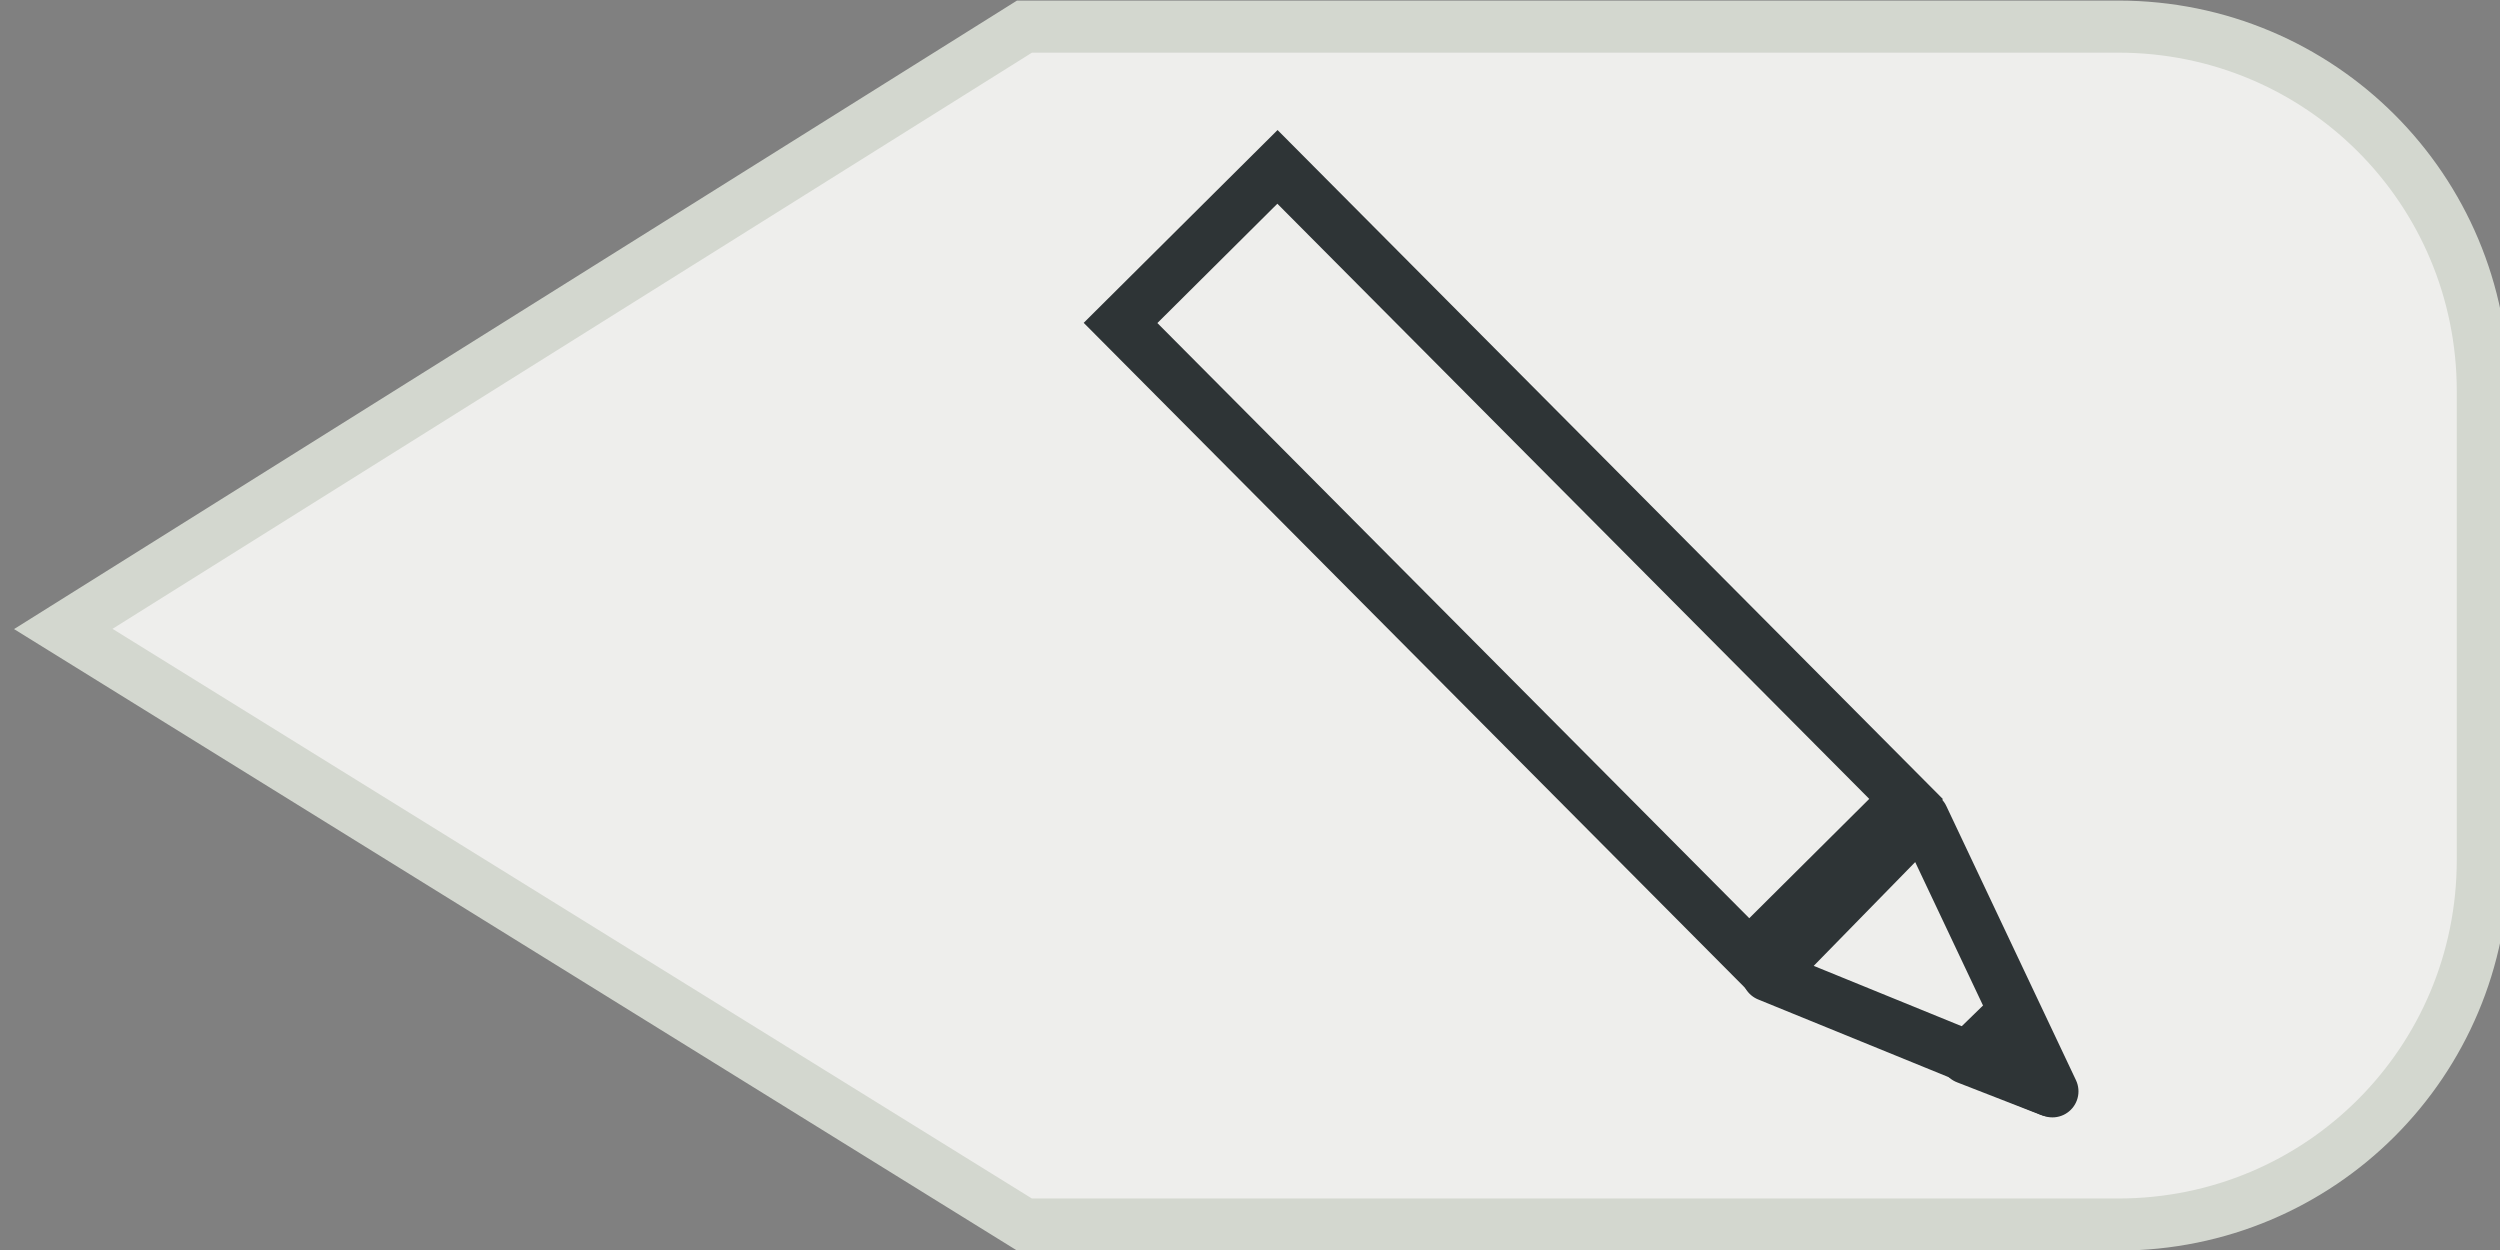 <?xml version="1.0" encoding="UTF-8" standalone="no"?>
<!-- Created with Inkscape (http://www.inkscape.org/) -->
<svg
   xmlns:dc="http://purl.org/dc/elements/1.1/"
   xmlns:cc="http://creativecommons.org/ns#"
   xmlns:rdf="http://www.w3.org/1999/02/22-rdf-syntax-ns#"
   xmlns:svg="http://www.w3.org/2000/svg"
   xmlns="http://www.w3.org/2000/svg"
   xmlns:xlink="http://www.w3.org/1999/xlink"
   xmlns:sodipodi="http://sodipodi.sourceforge.net/DTD/sodipodi-0.dtd"
   xmlns:inkscape="http://www.inkscape.org/namespaces/inkscape"
   width="48"
   height="24"
   id="svg2383"
   sodipodi:version="0.32"
   inkscape:version="0.46"
   sodipodi:docname="action-close-open-file-dialog.svg"
   inkscape:output_extension="org.inkscape.output.svg.inkscape"
   inkscape:export-filename="/Users/lse/Sites/BambusONE/System/Icons/tango/medium/actions/close-open-file-dialog.png"
   inkscape:export-xdpi="90"
   inkscape:export-ydpi="90"
   version="1.0">
  <rect width="100%" height="100%" fill="#808080" stroke="none"/>
  <defs
     id="defs2385">
    <linearGradient
       inkscape:collect="always"
       id="linearGradient3163">
      <stop
         style="stop-color:#888a85;stop-opacity:1"
         offset="0"
         id="stop3165" />
      <stop
         style="stop-color:#eeeeec;stop-opacity:0.343"
         offset="1"
         id="stop3167" />
    </linearGradient>
    <linearGradient
       inkscape:collect="always"
       xlink:href="#linearGradient3163"
       id="linearGradient3169"
       x1="30"
       y1="25"
       x2="30"
       y2="46"
       gradientUnits="userSpaceOnUse"
       gradientTransform="matrix(2.016,0,0,1,-61.914,-37.851)" />
    <linearGradient
       inkscape:collect="always"
       id="linearGradient3828">
      <stop
         style="stop-color:#2e3436;stop-opacity:1;"
         offset="0"
         id="stop3830" />
      <stop
         style="stop-color:#2e3436;stop-opacity:0"
         offset="1"
         id="stop3832" />
    </linearGradient>
    <linearGradient
       inkscape:collect="always"
       id="linearGradient3262">
      <stop
         style="stop-color:#204a87;stop-opacity:1;"
         offset="0"
         id="stop3264" />
      <stop
         style="stop-color:#204a87;stop-opacity:0;"
         offset="1"
         id="stop3266" />
    </linearGradient>
    <inkscape:perspective
       sodipodi:type="inkscape:persp3d"
       inkscape:vp_x="0 : 16 : 1"
       inkscape:vp_y="0 : 1000 : 0"
       inkscape:vp_z="32 : 16 : 1"
       inkscape:persp3d-origin="16 : 10.666667 : 1"
       id="perspective2391" />
    <linearGradient
       inkscape:collect="always"
       xlink:href="#linearGradient3262"
       id="linearGradient3303"
       gradientUnits="userSpaceOnUse"
       x1="11.758"
       y1="18.158"
       x2="18.754"
       y2="11.639"
       gradientTransform="translate(-32.474,-4.044)" />
    <linearGradient
       inkscape:collect="always"
       xlink:href="#linearGradient3828"
       id="linearGradient3834"
       x1="22.887"
       y1="29.999"
       x2="22.465"
       y2="12.268"
       gradientUnits="userSpaceOnUse"
       gradientTransform="matrix(0.971,0,0,0.956,-8.585,-44.196)" />
    <linearGradient
       inkscape:collect="always"
       xlink:href="#linearGradient3163"
       id="linearGradient3982"
       gradientUnits="userSpaceOnUse"
       gradientTransform="matrix(2.016,0,0,1,-61.914,-37.851)"
       x1="30"
       y1="25"
       x2="30"
       y2="46" />
    <linearGradient
       inkscape:collect="always"
       xlink:href="#linearGradient3163"
       id="linearGradient3986"
       gradientUnits="userSpaceOnUse"
       gradientTransform="matrix(2.016,0,0,1,-80.664,-47.848)"
       x1="30"
       y1="25"
       x2="30"
       y2="46" />
    <linearGradient
       inkscape:collect="always"
       xlink:href="#linearGradient3163"
       id="linearGradient3991"
       gradientUnits="userSpaceOnUse"
       gradientTransform="matrix(2.016,0,0,-1,-128.818,72.762)"
       x1="30"
       y1="25"
       x2="30"
       y2="46" />
  </defs>
  <sodipodi:namedview
     id="base"
     pagecolor="#ffffff"
     bordercolor="#666666"
     borderopacity="1.0"
     inkscape:pageopacity="0.0"
     inkscape:pageshadow="2"
     inkscape:zoom="6.1332204"
     inkscape:cx="-0.47515127"
     inkscape:cy="14.229359"
     inkscape:current-layer="layer1"
     showgrid="true"
     inkscape:grid-bbox="true"
     inkscape:document-units="px"
     inkscape:window-width="1920"
     inkscape:window-height="1110"
     inkscape:window-x="-24"
     inkscape:window-y="22">
    <inkscape:grid
       type="xygrid"
       id="grid2393"
       visible="true"
       enabled="true" />
  </sodipodi:namedview>
  <g
     id="layer1"
     inkscape:label="Layer 1"
     inkscape:groupmode="layer">
    <path
       style="fill:#eeeeec;fill-opacity:1;stroke:#d3d7cf;stroke-width:1;stroke-linejoin:miter;stroke-miterlimit:5.4;stroke-opacity:1"
       d="M 19.67,0.511 L 40.67,0.511 C 44.548,0.511 47.67,3.633 47.67,7.511 L 47.67,16.511 C 47.67,20.389 44.548,23.511 40.67,23.511 L 19.67,23.511 L 1.215,12.076 C 1.215,12.076 19.67,0.511 19.67,0.511 z"
       id="rect2383"
       sodipodi:nodetypes="cccccccc" />
    <g
       id="g3997"
       style="stroke:#2e3436">
      <g
         style="fill:none;stroke:#2e3436"
         transform="matrix(0.726,-0.722,0.722,0.726,1.481,19.621)"
         id="g3770">
        <rect
           style="opacity:1;fill:none;fill-opacity:1;stroke:#2e3436;stroke-width:0.977;stroke-linejoin:miter;stroke-miterlimit:4;stroke-dasharray:none;stroke-opacity:1"
           id="rect3766"
           width="4.15"
           height="16.717"
           x="23.116"
           y="4.503" />
        <path
           style="fill:none;fill-rule:evenodd;stroke:#2e3436;stroke-width:0.977px;stroke-linecap:butt;stroke-linejoin:round;stroke-opacity:1"
           d="M 23.098,21.739 L 25.346,27.042 L 27.248,21.681 L 23.098,21.739 z"
           id="path3768"
           sodipodi:nodetypes="cccc" />
      </g>
      <path
         style="fill:#2e3436;fill-rule:evenodd;stroke:#2e3436;stroke-width:1px;stroke-linecap:butt;stroke-linejoin:round;stroke-opacity:1"
         d="M 37.755,20.314 L 39.353,20.936 L 38.625,19.467 L 37.755,20.314 z"
         id="path3774"
         sodipodi:nodetypes="cccc" />
    </g>
  </g>
</svg>
